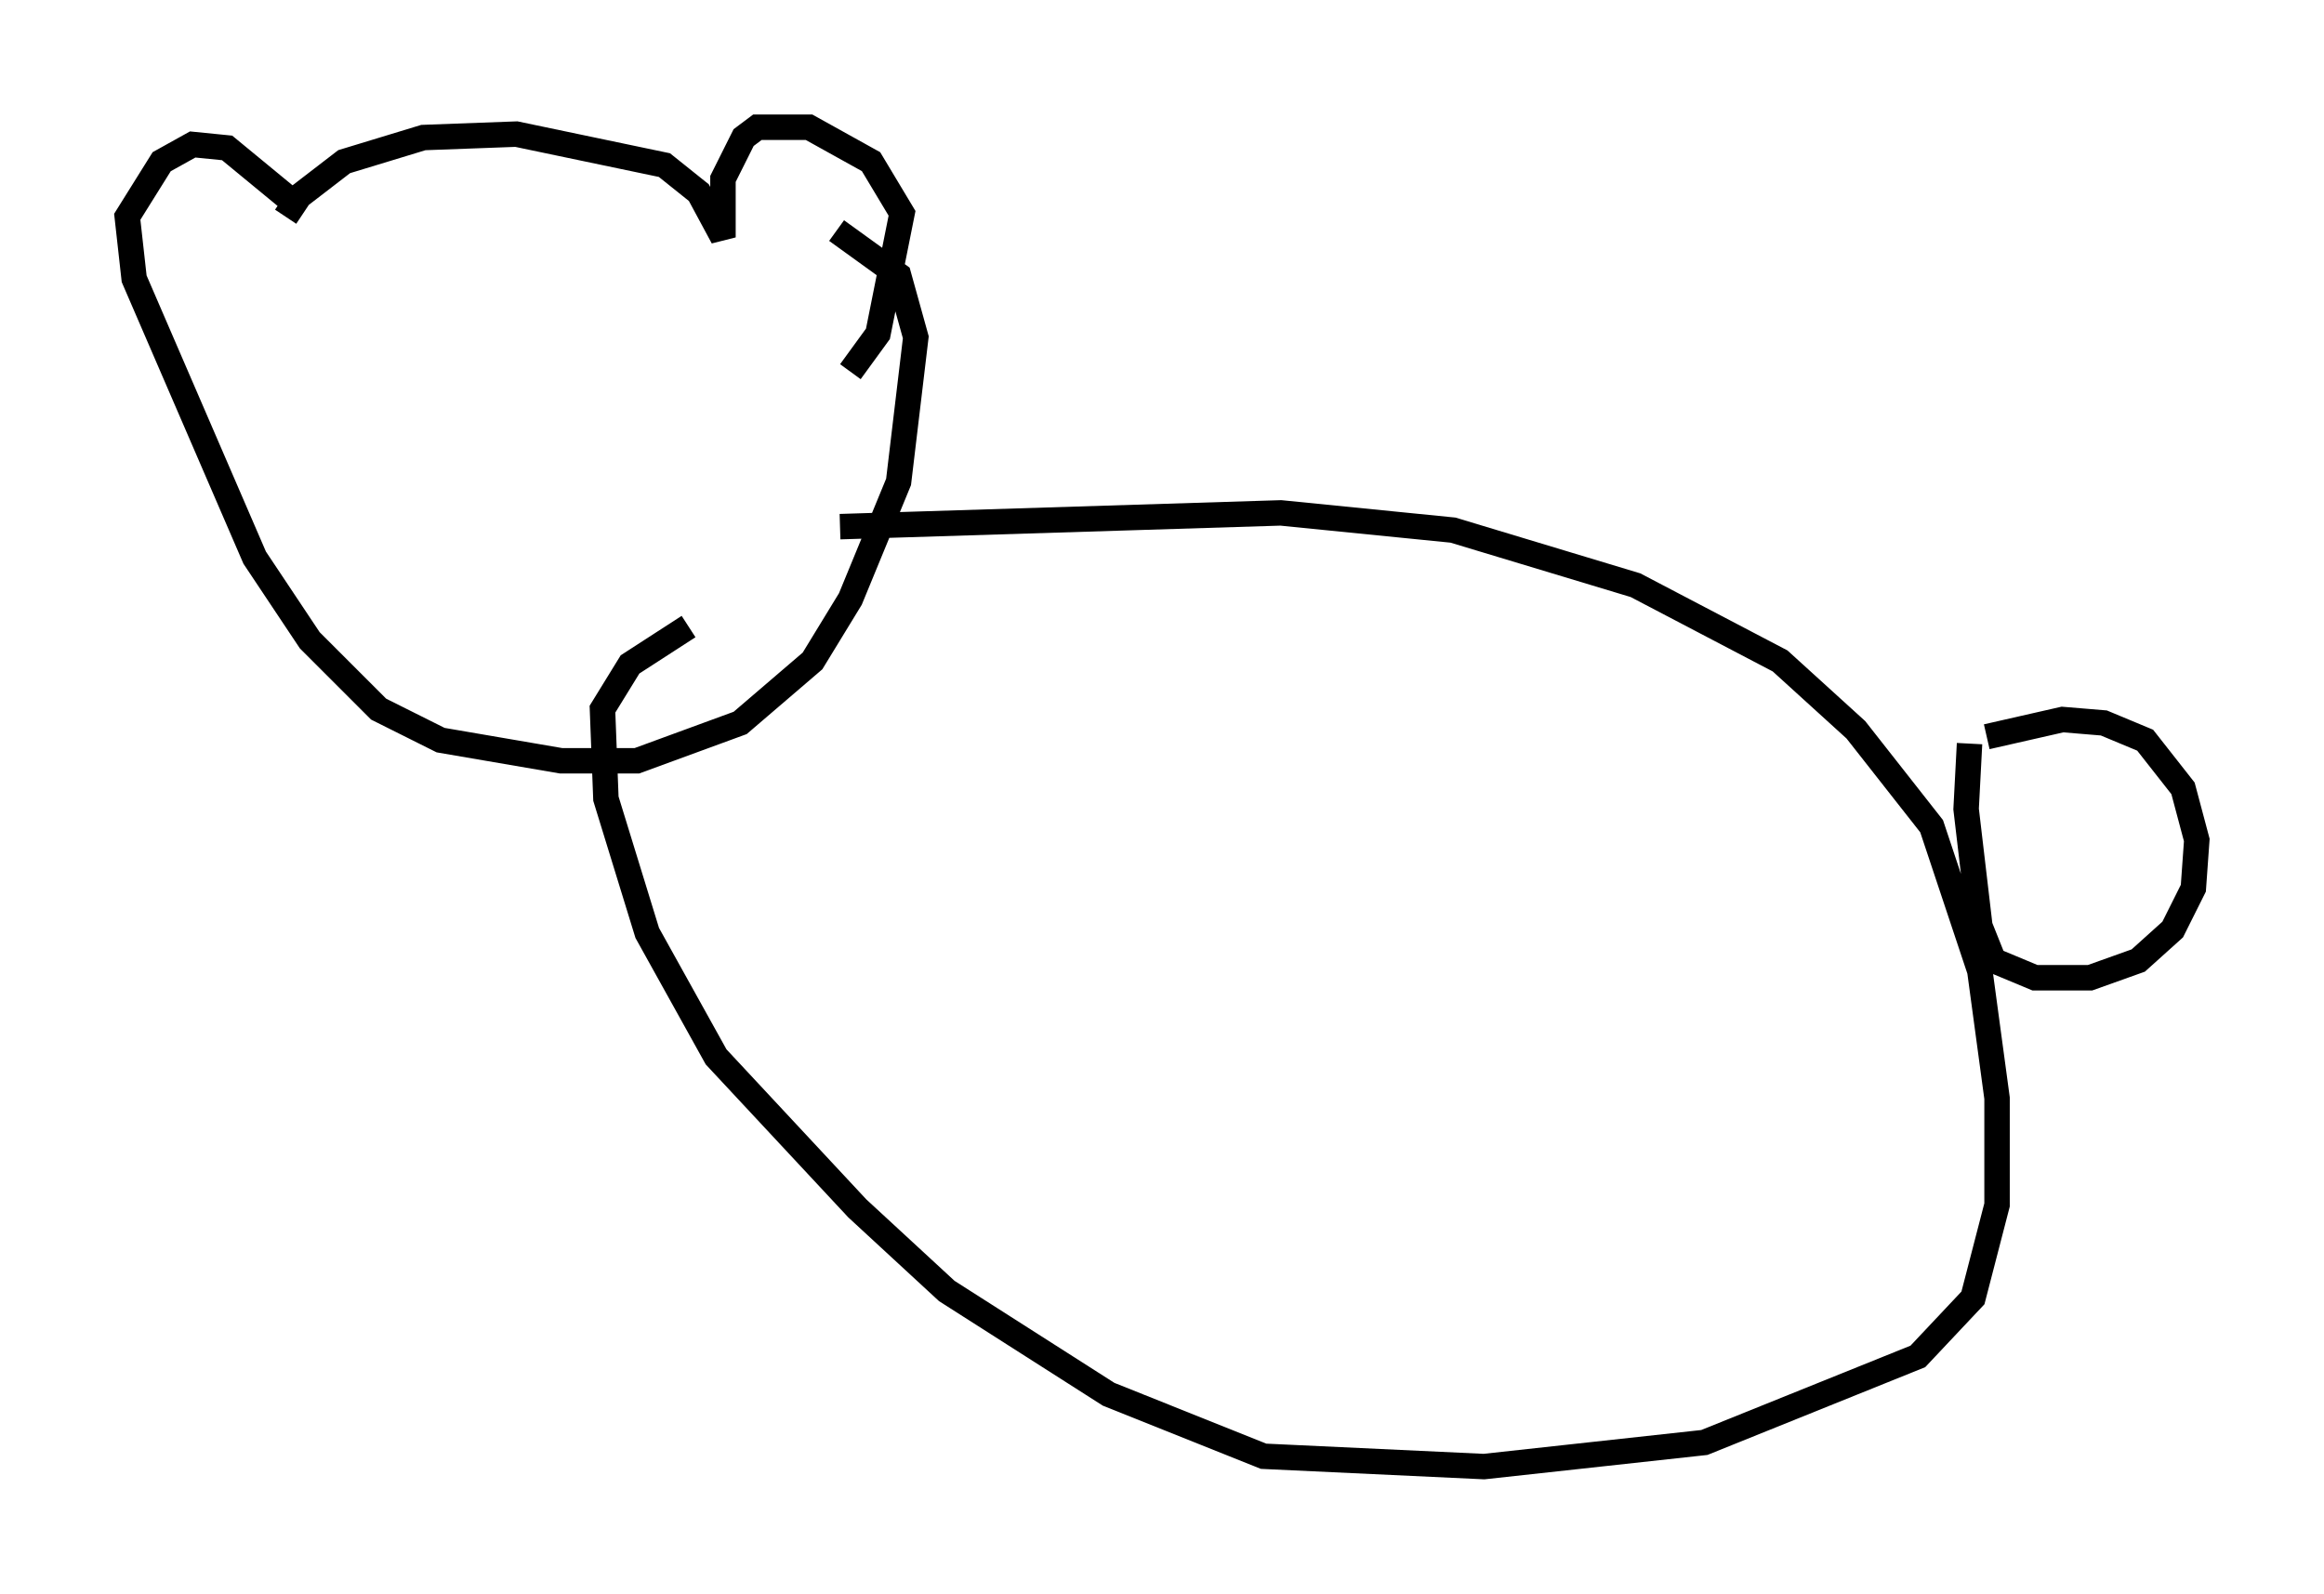 <?xml version="1.0" encoding="utf-8" ?>
<svg baseProfile="full" height="62.638" version="1.1" width="91.325" xmlns="http://www.w3.org/2000/svg" xmlns:ev="http://www.w3.org/2001/xml-events" xmlns:xlink="http://www.w3.org/1999/xlink"><defs /><rect fill="white" height="62.638" width="91.325" x="0" y="0" /><path d="M11.36, 9.059 m-0.135, -0.541 l0.541, -0.812 1.759, -1.353 l3.112, -0.947 3.654, -0.135 l5.819, 1.218 1.353, 1.083 l0.947, 1.759 0.0, -2.3 l0.812, -1.624 0.541, -0.406 l2.03, 0.0 2.436, 1.353 l1.218, 2.03 -0.947, 4.736 l-1.083, 1.488 m-22.192, -6.901 l-2.3, -1.894 -1.353, -0.135 l-1.218, 0.677 -1.353, 2.165 l0.271, 2.436 4.736, 10.961 l2.165, 3.248 2.706, 2.706 l2.436, 1.218 4.736, 0.812 l2.977, 0.0 4.059, -1.488 l2.842, -2.436 1.488, -2.436 l1.894, -4.601 0.677, -5.683 l-0.677, -2.436 -2.436, -1.759 m0.135, 11.637 l17.321, -0.541 6.766, 0.677 l7.172, 2.165 5.683, 2.977 l2.977, 2.706 2.977, 3.789 l1.894, 5.683 0.677, 5.007 l0.0, 4.195 -0.947, 3.654 l-2.165, 2.3 -8.39, 3.383 l-8.66, 0.947 -8.66, -0.406 l-6.089, -2.436 -6.36, -4.059 l-3.518, -3.248 -5.548, -5.954 l-2.706, -4.871 -1.624, -5.277 l-0.135, -3.518 1.083, -1.759 l2.3, -1.488 m50.338, 4.601 l-0.135, 2.571 0.541, 4.601 l0.541, 1.353 1.624, 0.677 l2.165, 0.0 1.894, -0.677 l1.353, -1.218 0.812, -1.624 l0.135, -1.894 -0.541, -2.03 l-1.488, -1.894 -1.624, -0.677 l-1.624, -0.135 -2.977, 0.677 " fill="none" stroke="black" stroke-width="1" /></svg>